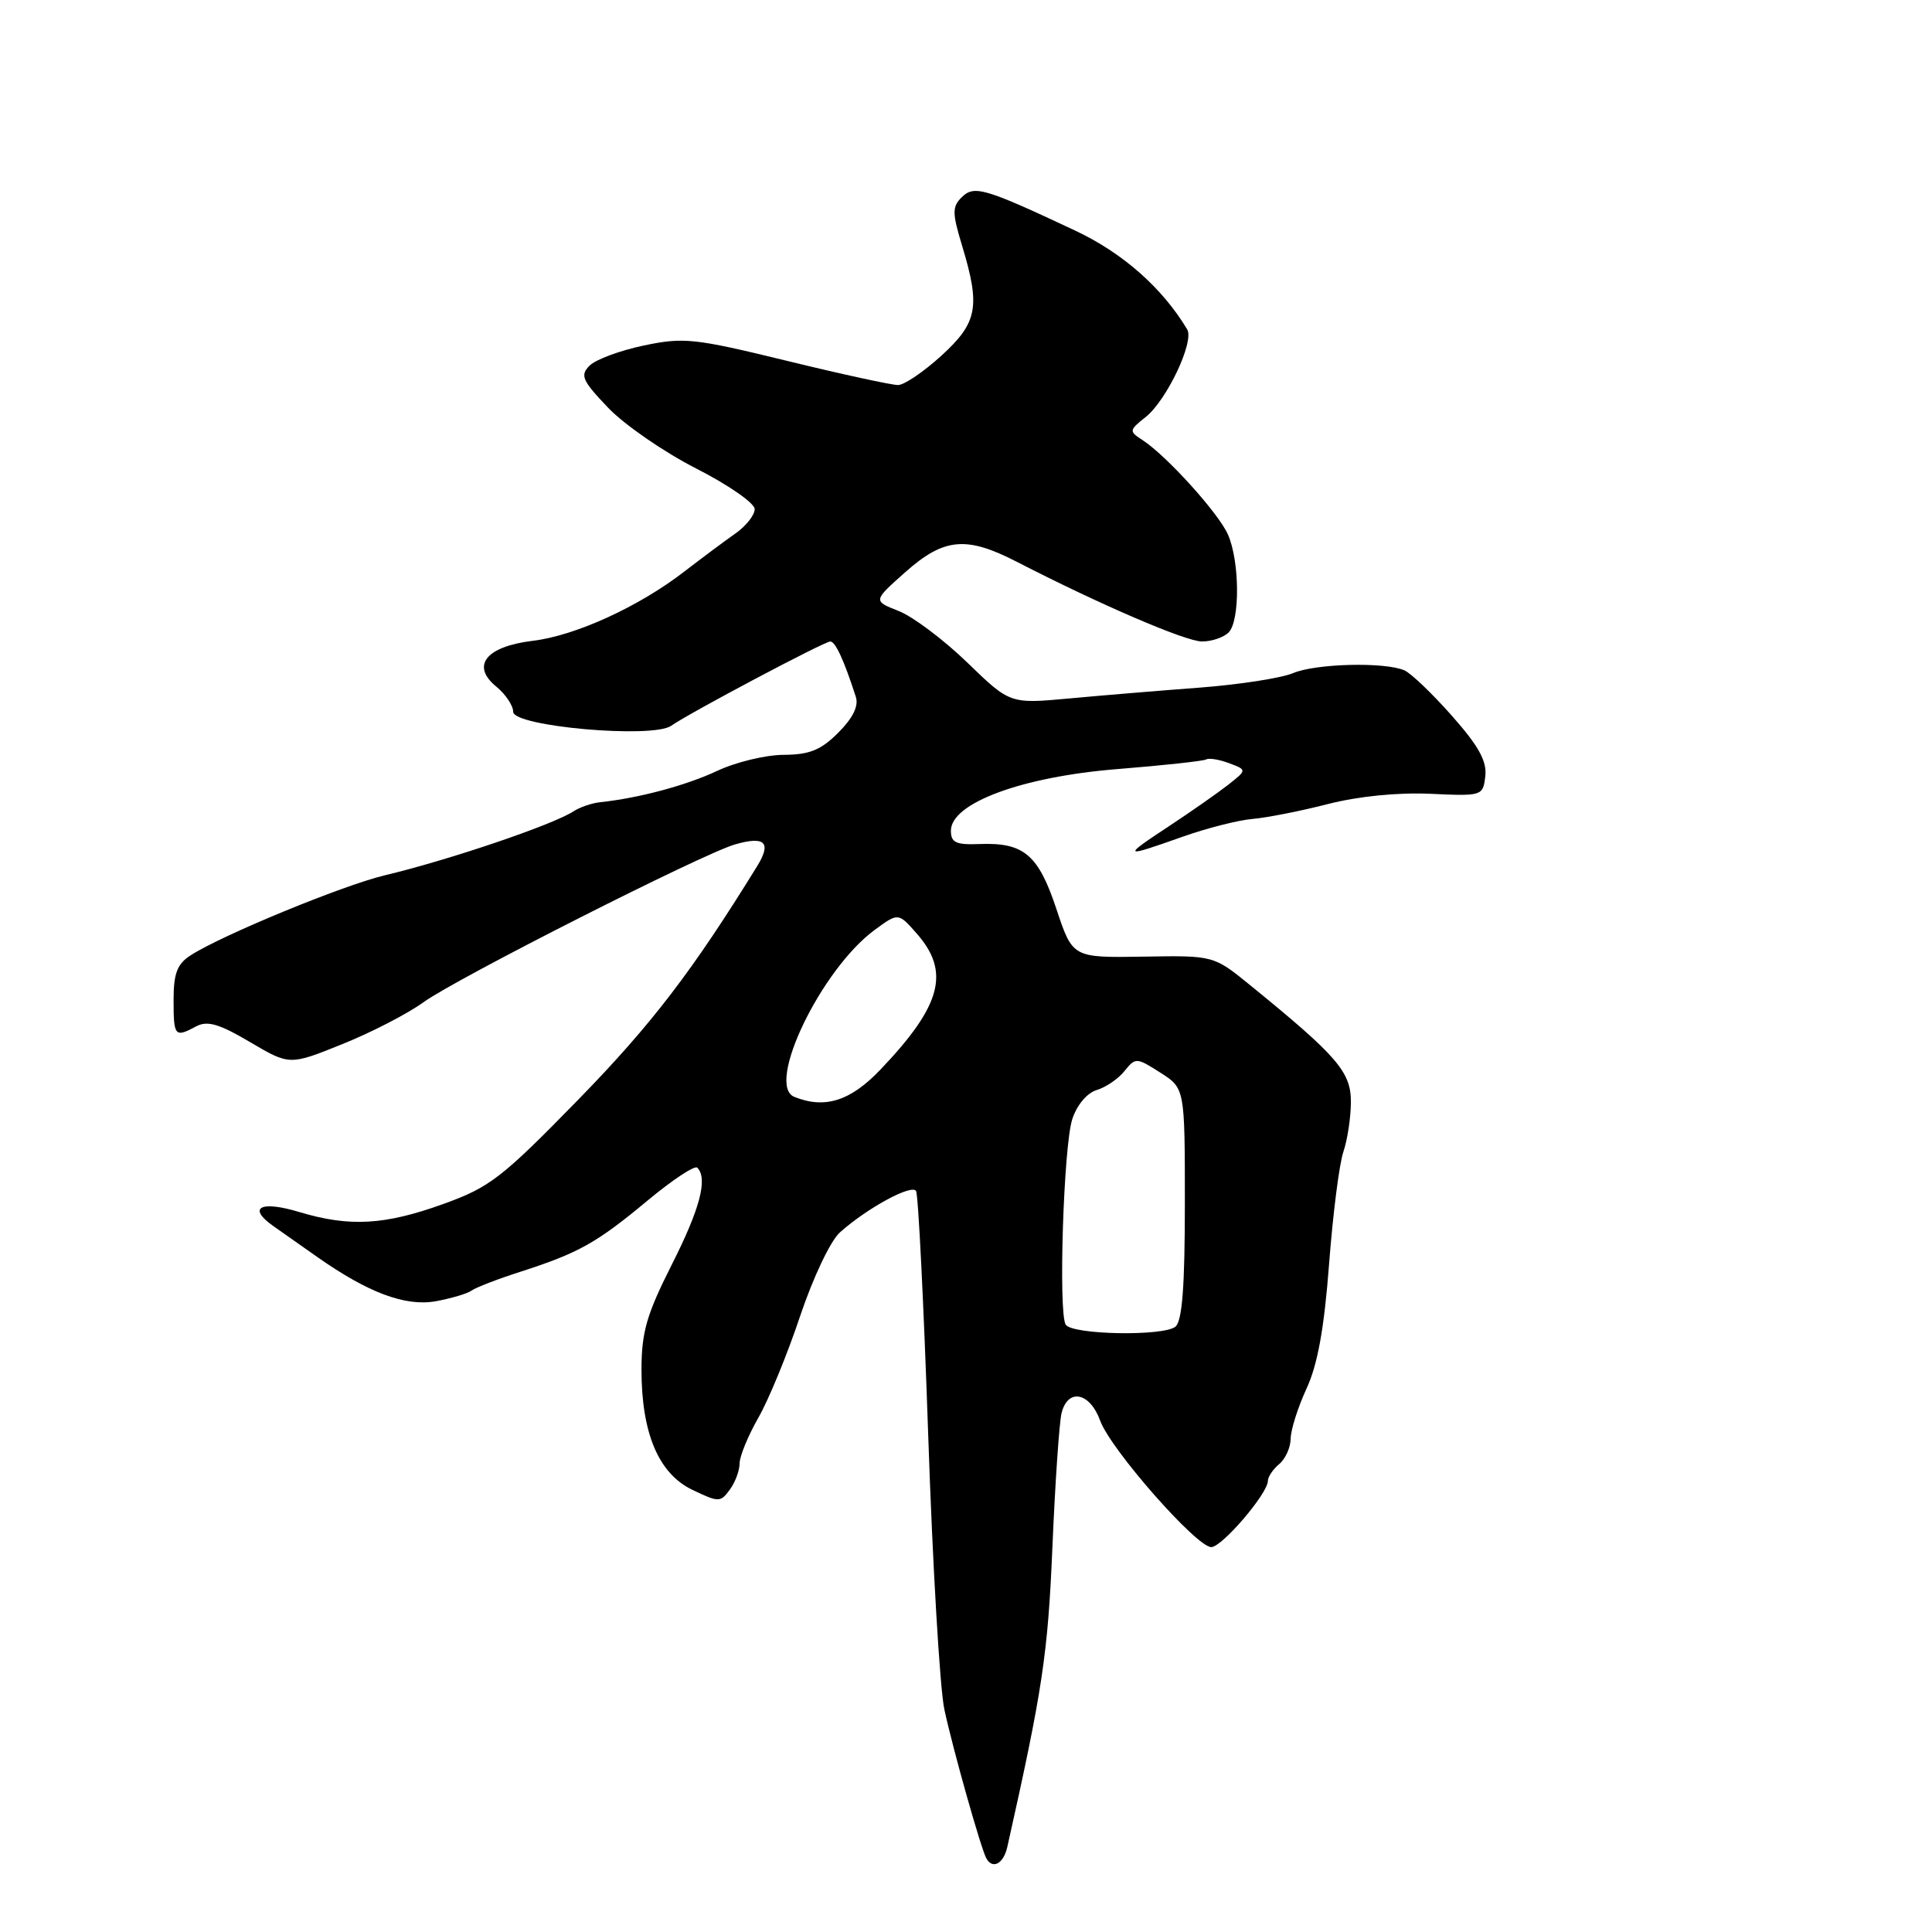 <?xml version="1.0" encoding="UTF-8" standalone="no"?>
<!DOCTYPE svg PUBLIC "-//W3C//DTD SVG 1.1//EN" "http://www.w3.org/Graphics/SVG/1.1/DTD/svg11.dtd" >
<svg xmlns="http://www.w3.org/2000/svg" xmlns:xlink="http://www.w3.org/1999/xlink" version="1.1" viewBox="0 0 256 256">
 <g >
 <path fill="currentColor"
d=" M 133.47 244.75 C 138.15 223.87 138.85 219.20 139.45 205.00 C 139.81 196.47 140.36 188.49 140.66 187.25 C 141.49 183.90 144.41 184.47 145.78 188.25 C 147.16 192.05 158.54 205.00 160.50 205.00 C 161.92 205.00 168.00 197.89 168.00 196.23 C 168.00 195.69 168.68 194.68 169.50 194.00 C 170.32 193.32 171.01 191.80 171.02 190.63 C 171.03 189.46 171.98 186.47 173.12 184.00 C 174.60 180.80 175.46 176.02 176.11 167.50 C 176.61 160.90 177.46 154.20 178.01 152.60 C 178.55 151.01 179.00 148.03 179.00 145.98 C 179.00 142.02 177.18 139.92 165.65 130.54 C 160.81 126.60 160.81 126.60 151.47 126.76 C 142.13 126.91 142.13 126.91 139.98 120.45 C 137.58 113.23 135.66 111.61 129.78 111.84 C 126.67 111.96 126.00 111.65 126.00 110.07 C 126.00 106.41 135.43 102.92 148.04 101.91 C 154.16 101.42 159.47 100.84 159.83 100.63 C 160.20 100.41 161.57 100.64 162.87 101.13 C 165.24 102.02 165.24 102.02 162.74 103.99 C 161.36 105.07 157.83 107.54 154.89 109.48 C 148.65 113.59 148.76 113.69 156.59 110.91 C 159.84 109.75 164.07 108.67 166.00 108.51 C 167.93 108.34 172.43 107.45 176.00 106.53 C 179.99 105.51 185.20 104.99 189.50 105.18 C 196.42 105.50 196.50 105.47 196.81 102.85 C 197.04 100.86 195.93 98.85 192.39 94.85 C 189.79 91.91 186.95 89.19 186.08 88.82 C 183.45 87.69 174.31 87.92 171.32 89.20 C 169.77 89.85 164.22 90.71 159.00 91.11 C 153.78 91.50 145.98 92.15 141.67 92.55 C 133.83 93.27 133.83 93.27 128.17 87.79 C 125.05 84.77 120.96 81.70 119.08 80.96 C 115.67 79.62 115.67 79.62 119.96 75.81 C 125.09 71.26 128.04 70.99 134.75 74.45 C 145.71 80.09 157.11 85.00 159.28 85.00 C 160.56 85.00 162.14 84.46 162.80 83.80 C 164.33 82.27 164.27 74.32 162.70 70.81 C 161.43 67.95 154.51 60.32 151.37 58.30 C 149.58 57.14 149.59 57.02 151.83 55.24 C 154.61 53.01 158.27 45.27 157.31 43.65 C 154.04 38.17 148.77 33.52 142.50 30.57 C 130.44 24.90 129.07 24.50 127.42 26.15 C 126.16 27.41 126.17 28.23 127.48 32.55 C 129.93 40.64 129.54 42.74 124.75 47.12 C 122.41 49.25 119.83 51.01 119.00 51.02 C 118.18 51.03 111.54 49.59 104.26 47.81 C 92.01 44.82 90.60 44.67 85.31 45.78 C 82.16 46.44 78.93 47.64 78.12 48.45 C 76.84 49.74 77.13 50.41 80.58 54.03 C 82.74 56.29 87.99 59.91 92.25 62.08 C 96.51 64.25 100.00 66.67 100.00 67.46 C 100.00 68.26 98.84 69.72 97.43 70.70 C 96.02 71.69 92.98 73.96 90.68 75.73 C 84.67 80.38 76.26 84.23 70.60 84.91 C 64.40 85.66 62.37 88.20 65.75 90.97 C 66.99 91.99 68.00 93.49 68.00 94.32 C 68.00 96.26 86.45 97.90 88.93 96.17 C 91.48 94.40 109.22 85.00 110.02 85.00 C 110.69 85.00 111.83 87.46 113.40 92.33 C 113.80 93.55 113.02 95.13 111.08 97.08 C 108.76 99.40 107.26 100.00 103.83 100.02 C 101.45 100.03 97.47 100.99 95.00 102.16 C 90.90 104.08 84.63 105.76 79.50 106.30 C 78.40 106.42 76.83 106.96 76.00 107.50 C 73.29 109.28 59.52 113.95 51.00 115.98 C 45.45 117.30 29.40 123.91 25.25 126.59 C 23.47 127.74 23.00 128.98 23.00 132.52 C 23.00 137.34 23.16 137.52 26.01 135.99 C 27.48 135.21 29.05 135.67 33.13 138.08 C 38.37 141.17 38.37 141.17 45.34 138.36 C 49.18 136.82 54.02 134.32 56.10 132.81 C 60.45 129.66 93.05 113.15 97.39 111.89 C 101.38 110.74 102.27 111.63 100.31 114.80 C 91.73 128.70 86.34 135.74 76.69 145.64 C 66.48 156.10 64.91 157.32 58.70 159.55 C 50.95 162.34 46.31 162.60 39.66 160.60 C 34.49 159.04 32.73 160.01 36.23 162.47 C 37.48 163.35 40.08 165.18 42.00 166.53 C 48.78 171.30 53.71 173.14 57.75 172.42 C 59.81 172.04 61.95 171.41 62.50 171.00 C 63.05 170.60 65.97 169.47 69.00 168.50 C 76.69 166.02 79.05 164.70 85.83 159.06 C 89.10 156.34 92.05 154.39 92.39 154.72 C 93.82 156.15 92.75 160.20 89.00 167.60 C 85.68 174.18 85.01 176.50 85.00 181.47 C 85.00 189.93 87.27 195.28 91.78 197.43 C 95.23 199.08 95.47 199.08 96.70 197.39 C 97.42 196.42 98.00 194.85 98.00 193.91 C 98.00 192.97 99.12 190.25 100.49 187.85 C 101.86 185.46 104.35 179.40 106.02 174.39 C 107.74 169.27 110.04 164.42 111.29 163.30 C 114.89 160.08 120.80 156.87 121.38 157.81 C 121.68 158.29 122.40 172.82 122.99 190.09 C 123.57 207.37 124.54 223.75 125.13 226.50 C 126.27 231.80 129.99 244.99 130.70 246.25 C 131.53 247.74 132.97 246.95 133.47 244.75 Z  M 141.21 175.52 C 140.22 173.93 140.93 151.83 142.08 148.30 C 142.69 146.42 144.03 144.83 145.31 144.44 C 146.52 144.08 148.18 142.95 149.00 141.92 C 150.46 140.11 150.59 140.11 153.75 142.13 C 157.00 144.20 157.00 144.20 157.00 159.48 C 157.00 170.48 156.65 175.04 155.75 175.79 C 154.17 177.09 142.04 176.87 141.21 175.52 Z  M 105.25 145.34 C 101.41 143.79 108.80 128.43 115.91 123.21 C 119.03 120.92 119.03 120.92 121.48 123.71 C 125.95 128.79 124.75 133.26 116.64 141.75 C 112.68 145.90 109.29 146.97 105.25 145.34 Z "/>
</g>
</svg>